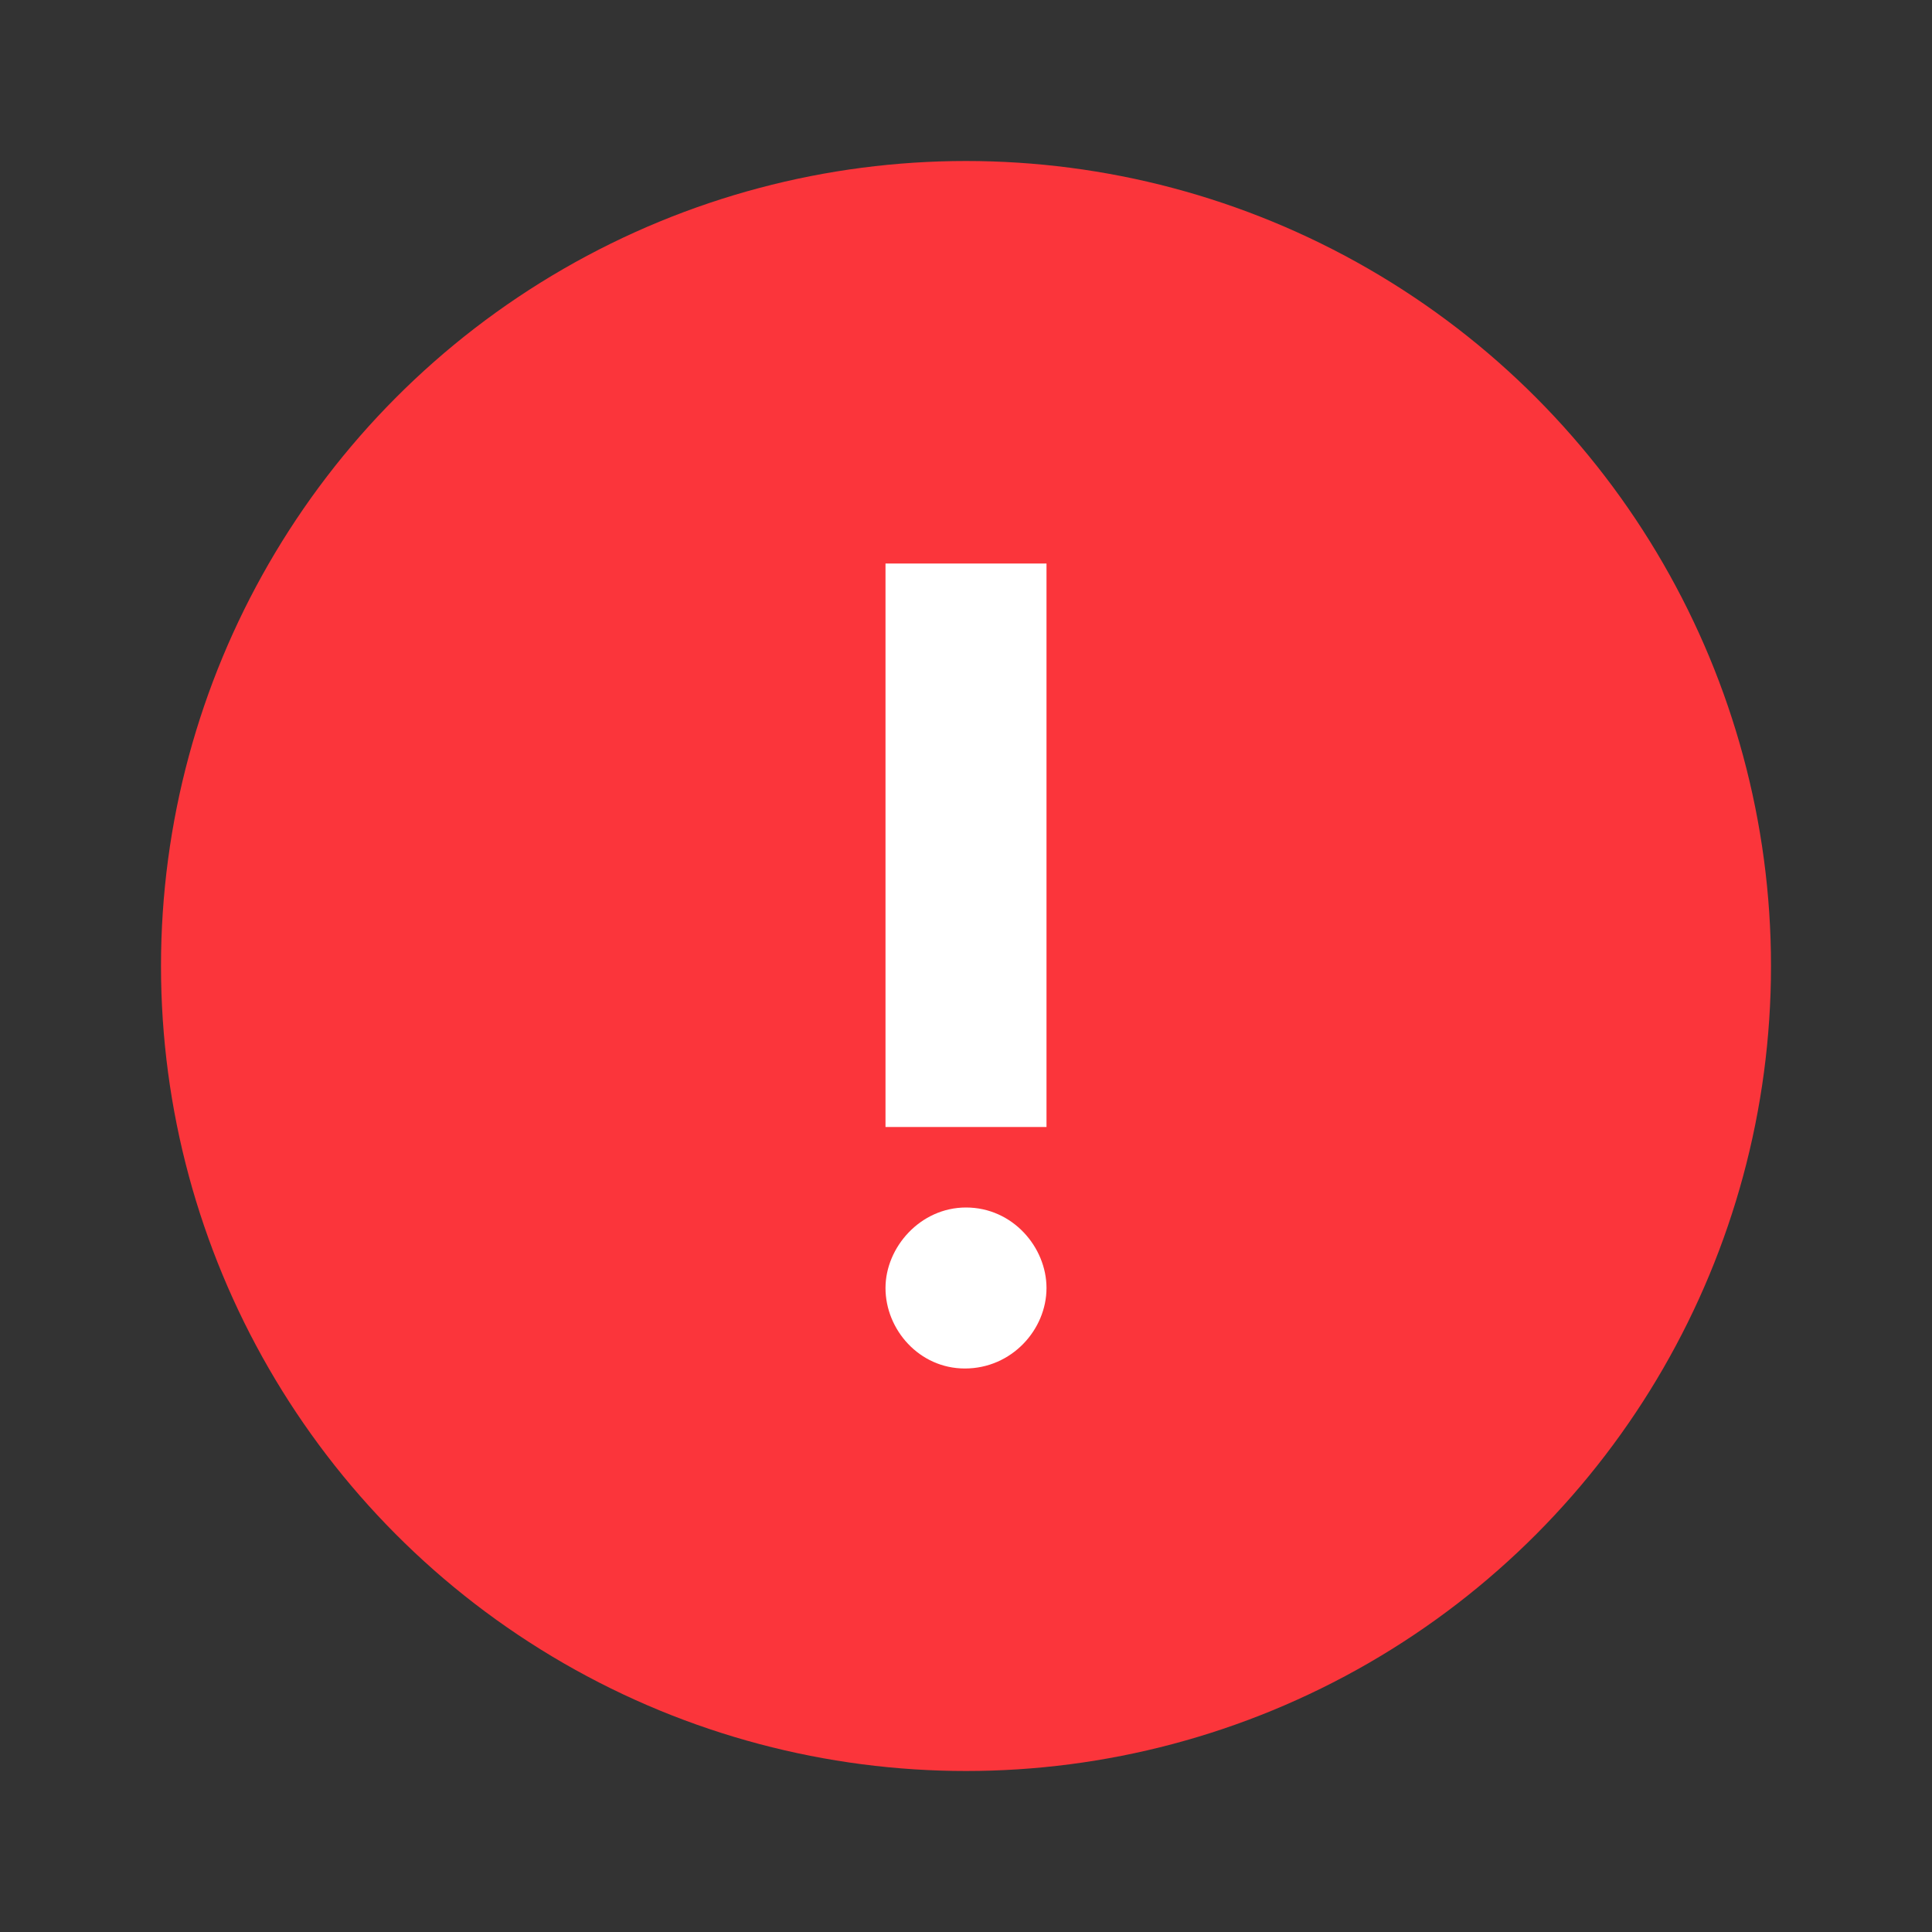 <svg width="24" height="24" viewBox="0 0 24 24" fill="none" xmlns="http://www.w3.org/2000/svg">
<rect x="0" y="0" width="24" height="24" fill="#333333" stroke="none"/>
<circle cx="12" cy="12" r="10" fill="#FB353B"/>
<path d="M13 7H11V14H13V7ZM12 15C11.432 15 11 15.495 11 16C11 16.517 11.419 17 11.986 17C12.568 17 13 16.517 13 16C13 15.495 12.581 15 12 15Z" fill="white"/>
</svg>
